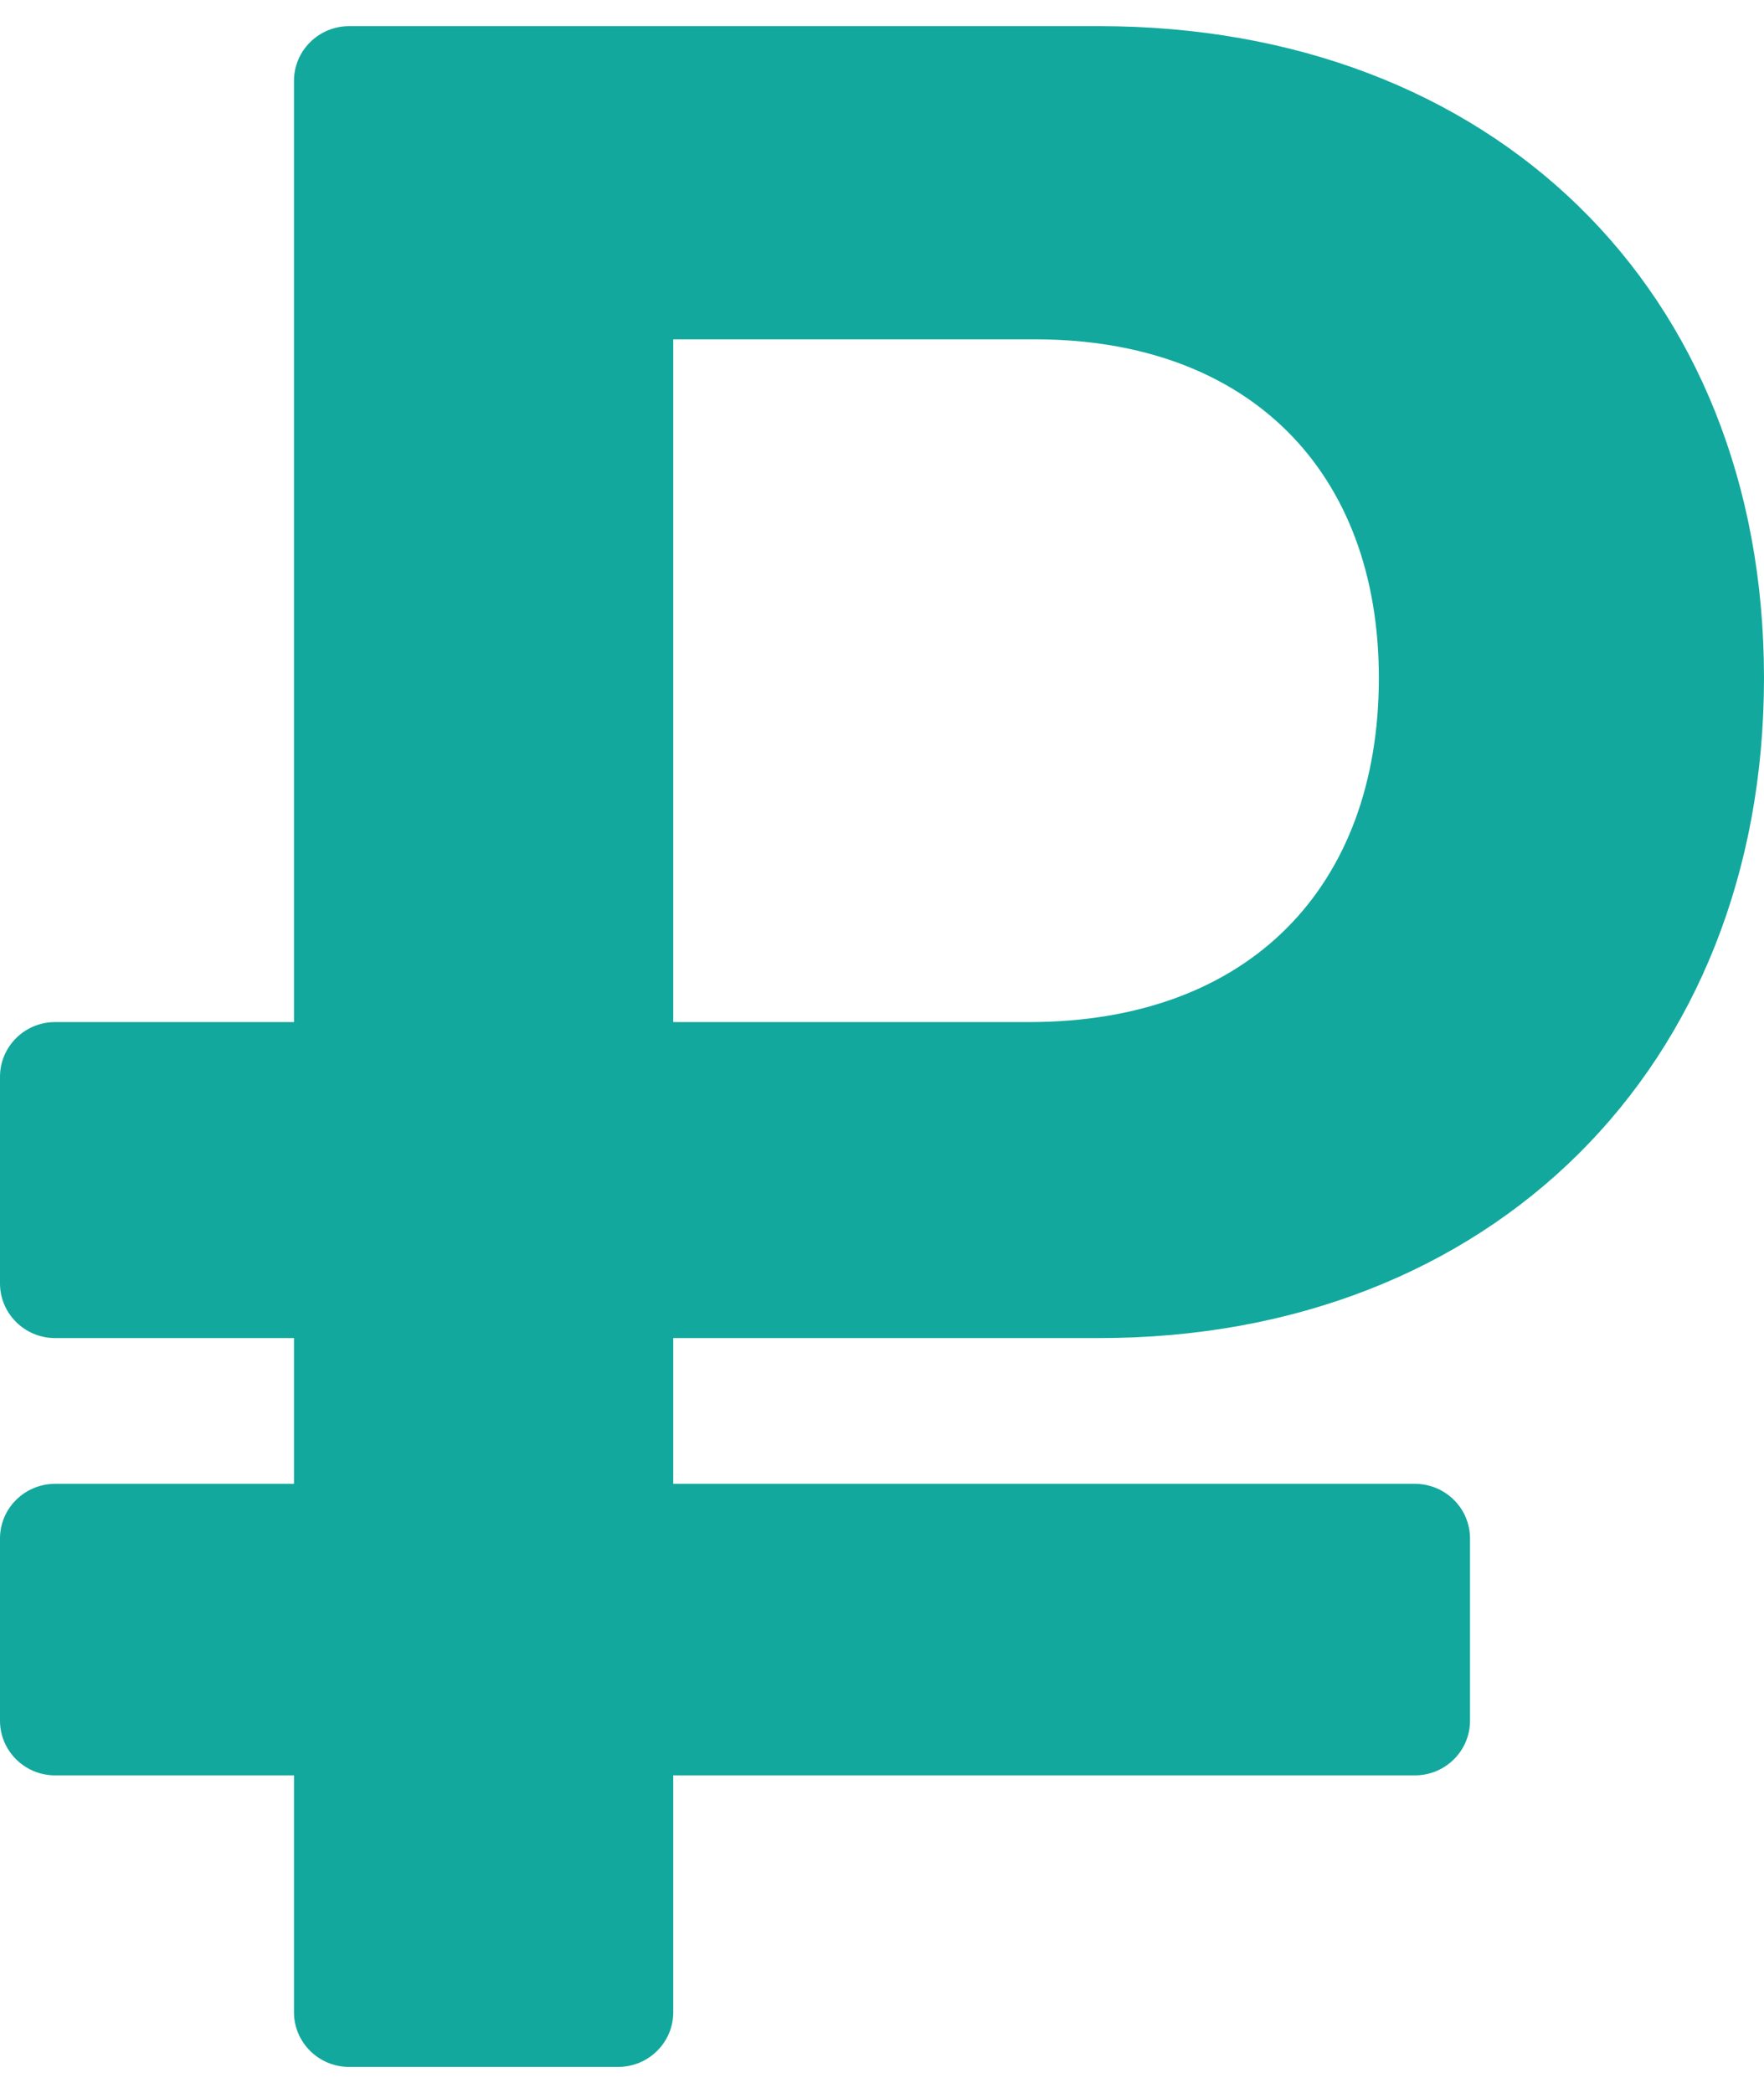 <svg width="59" height="70" viewBox="0 0 59 70" fill="none" xmlns="http://www.w3.org/2000/svg">
<path d="M36.777 44.75C49.855 44.75 59 35.692 59 22.671C59 9.65 49.855 0.875 36.777 0.875H11.677C10.659 0.875 9.833 1.694 9.833 2.703V34.182H1.844C0.826 34.182 0 35.001 0 36.01V42.922C0 43.931 0.826 44.75 1.844 44.75H9.833V49.625H1.844C0.826 49.625 0 50.444 0 51.453V57.547C0 58.556 0.826 59.375 1.844 59.375H9.833V67.297C9.833 68.306 10.659 69.125 11.677 69.125H20.675C21.693 69.125 22.518 68.306 22.518 67.297V59.375H47.323C48.341 59.375 49.167 58.556 49.167 57.547V51.453C49.167 50.444 48.341 49.625 47.323 49.625H22.518V44.75H36.777ZM22.518 11.348H34.613C41.792 11.348 46.118 15.783 46.118 22.671C46.118 29.653 41.792 34.182 34.417 34.182H22.518V11.348Z" fill="#12A89D"/>
</svg>
